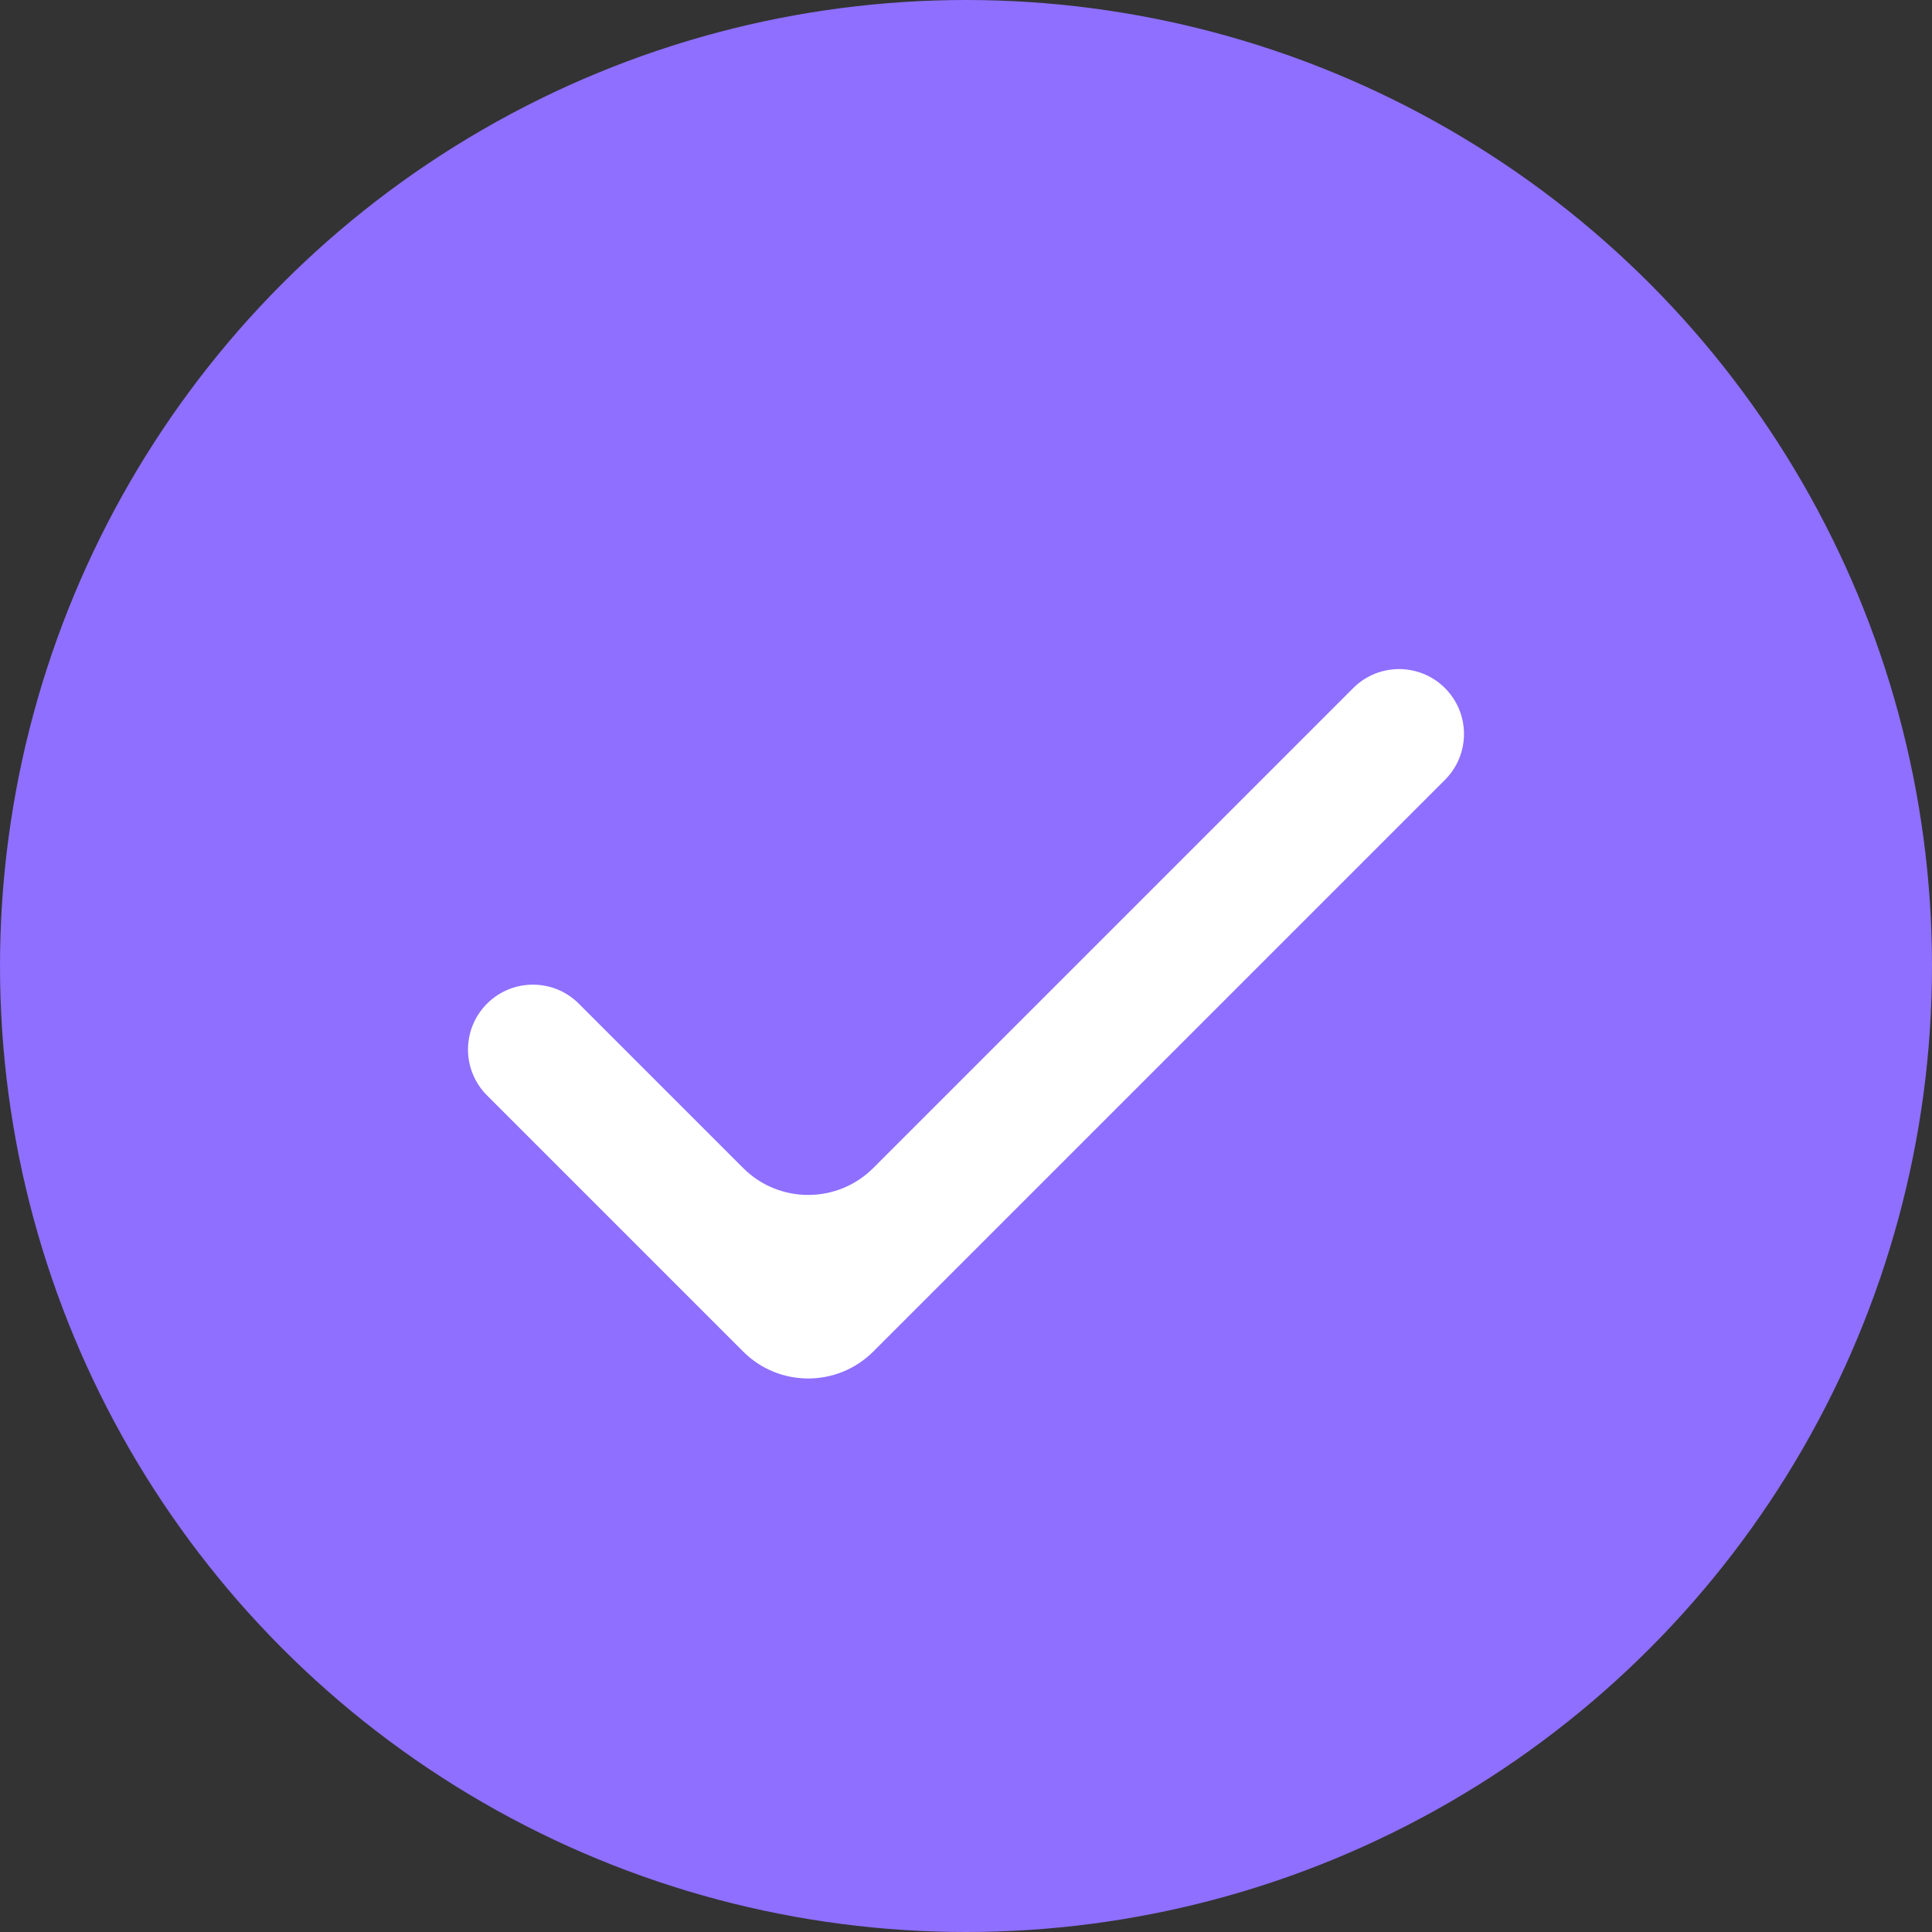 <svg width="21" height="21" viewBox="0 0 21 21" fill="none" xmlns="http://www.w3.org/2000/svg">
<rect x="0" y="0" width="21" height="21" fill="#333333" stroke="none"/>
<circle cx="10.5" cy="10.5" r="10.5" fill="#8E6FFF"/>
<mask id="mask0_1077_850" style="mask-type:alpha" maskUnits="userSpaceOnUse" x="2" y="2" width="17" height="18">
<rect x="2.101" y="2.797" width="16.8" height="16.8" rx="1" fill="#D9D9D9"/>
</mask>
<g mask="url(#mask0_1077_850)">
<path d="M9.492 14.691C9.101 15.081 8.468 15.081 8.078 14.691L5.294 11.907C5.018 11.631 5.018 11.185 5.294 10.909V10.909C5.569 10.634 6.016 10.634 6.291 10.909L8.078 12.696C8.468 13.086 9.101 13.086 9.492 12.696L14.709 7.479C14.984 7.204 15.431 7.204 15.706 7.479V7.479C15.982 7.755 15.982 8.201 15.706 8.477L9.492 14.691Z" fill="white"/>
</g>
</svg>
